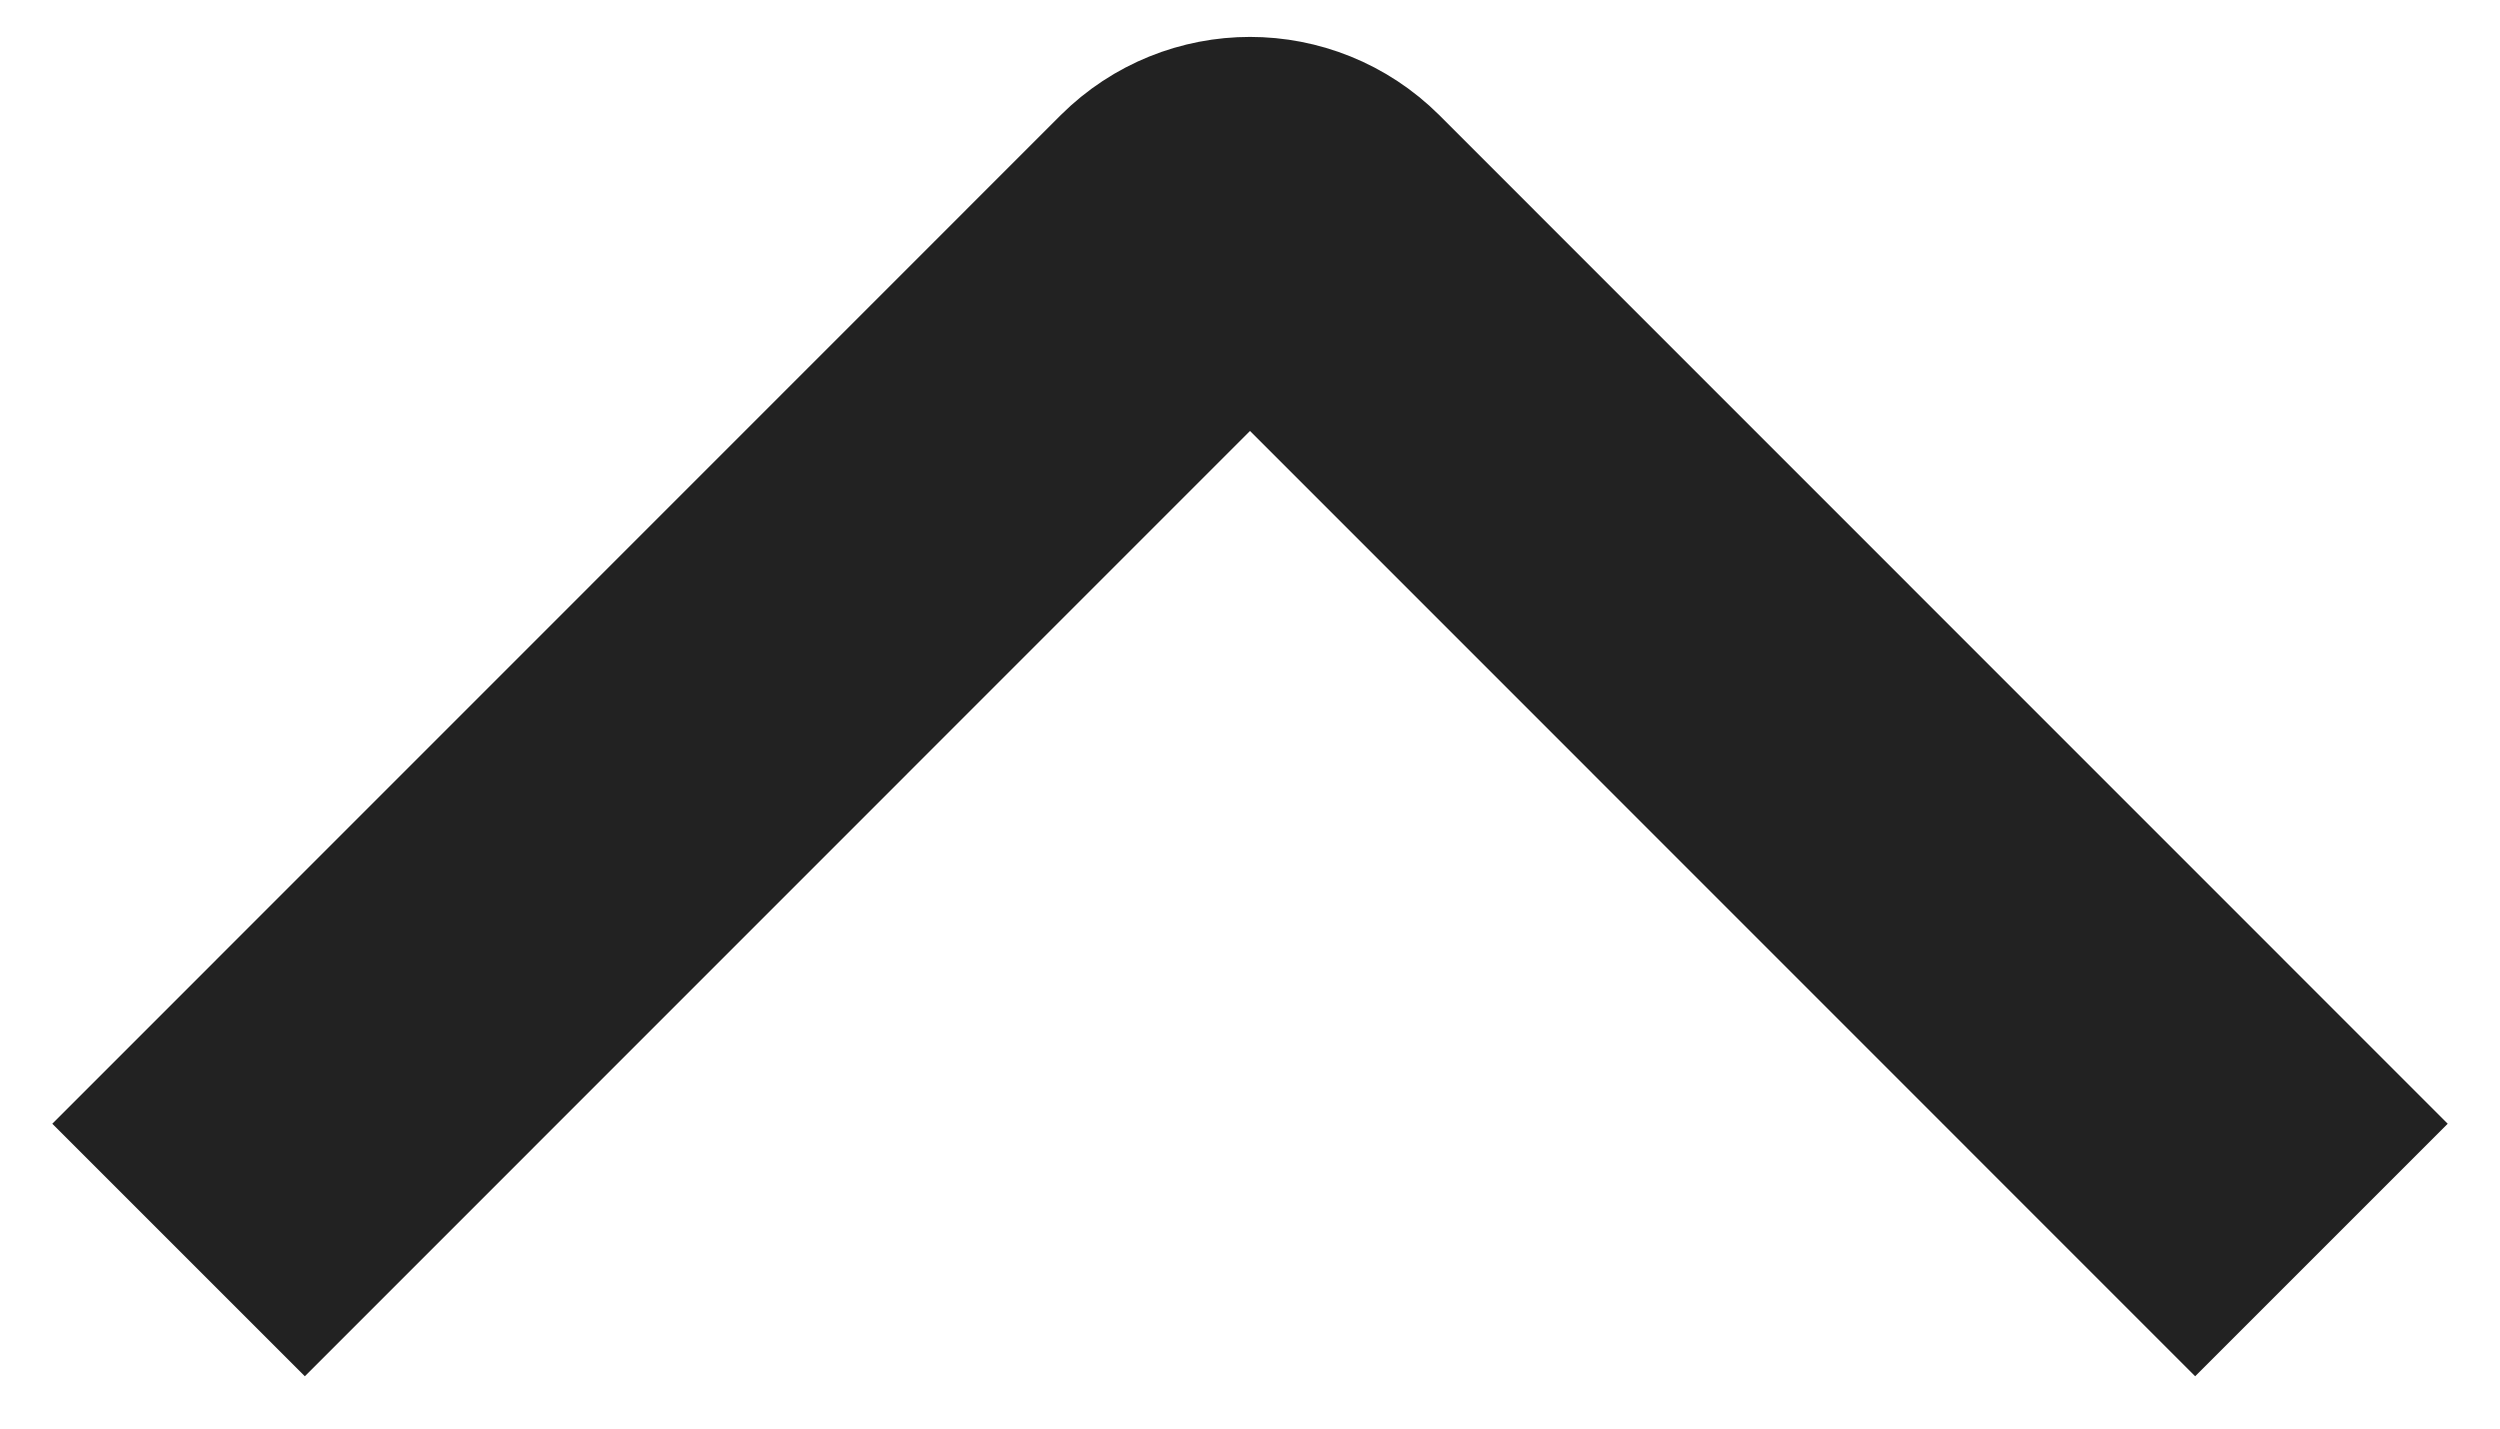 <svg width="14" height="8" viewBox="0 0 14 8" fill="none" xmlns="http://www.w3.org/2000/svg">
<path d="M1 7L6.646 1.353C6.842 1.158 7.158 1.158 7.354 1.353L13 7" stroke="#222222" stroke-width="2"/>
</svg>
